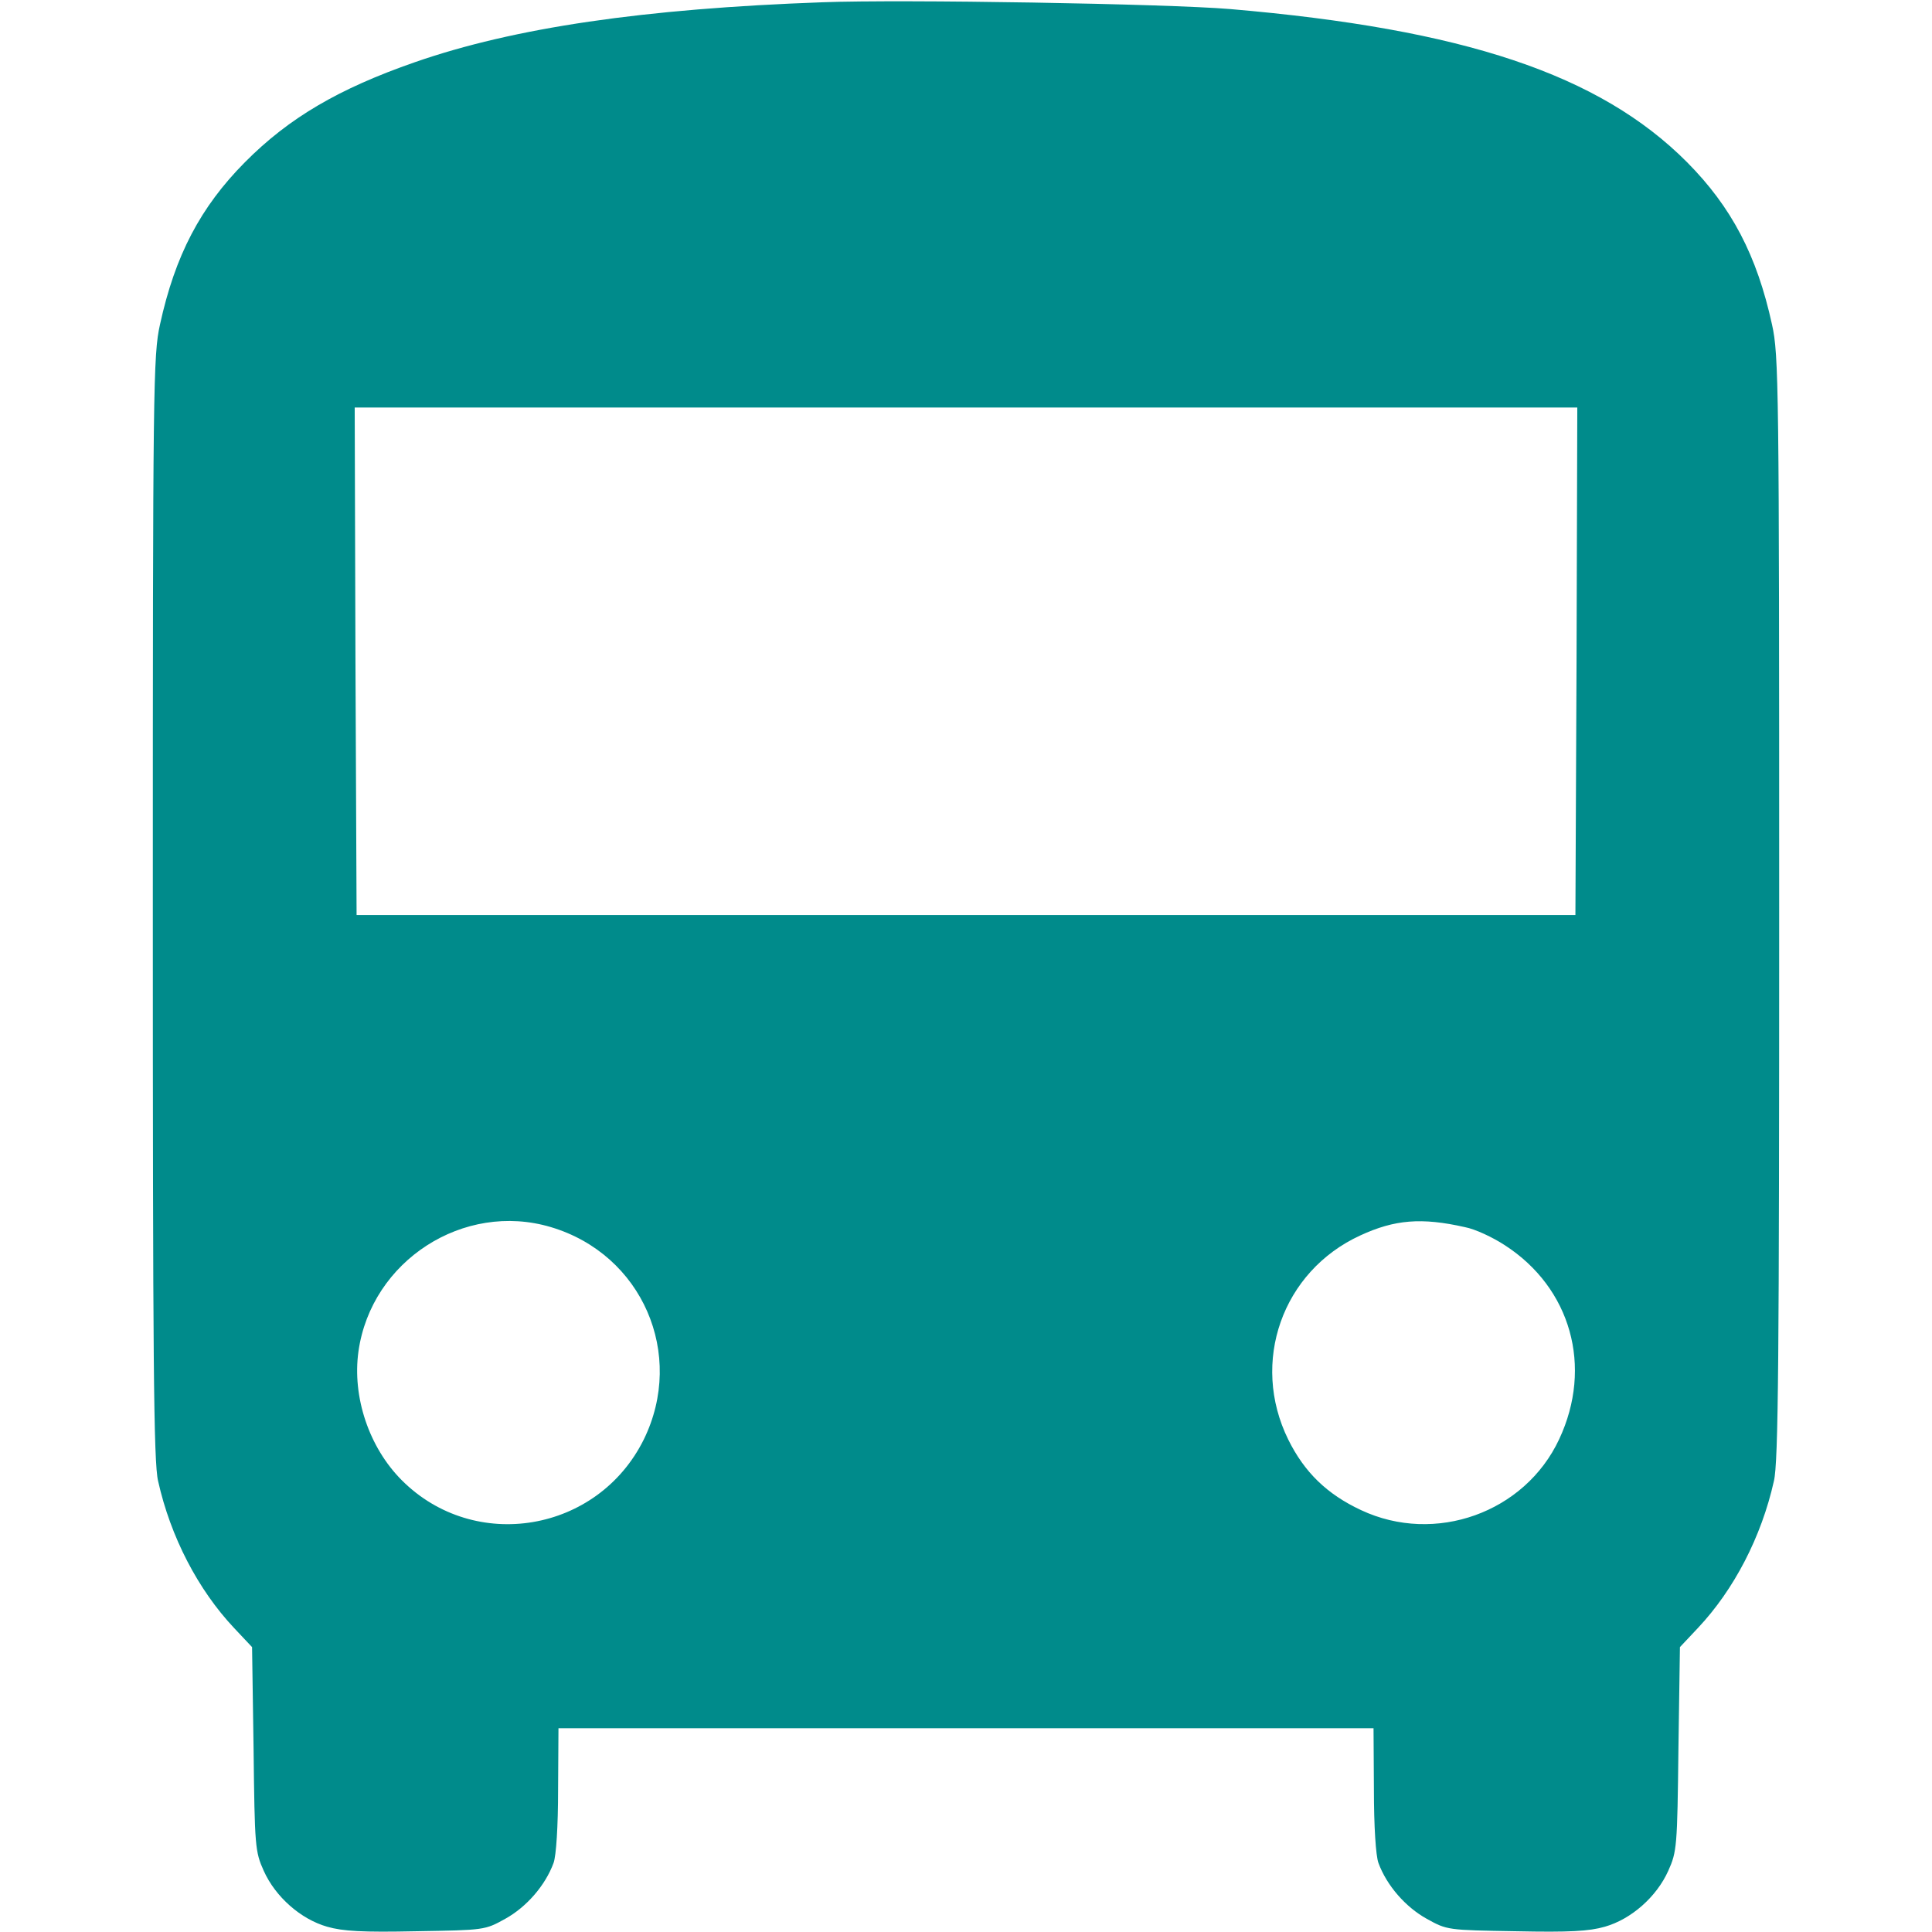 <svg
    xmlns="http://www.w3.org/2000/svg"
    viewBox="0 0 1068 1068"
    id="vector">
    <g id="group"/>
    <path
        id="path"
        d="M 454.734 1.252 C 356.07 4.798 284.313 15.227 229.245 34.418 C 187.317 49.02 159.783 65.081 135.377 89.695 C 110.763 114.518 96.787 141.218 88.444 179.391 C 84.689 196.287 84.48 212.557 84.48 501.668 C 84.48 750.312 84.898 808.509 87.401 818.73 C 94.284 849.602 109.512 878.805 129.328 899.873 L 139.341 910.512 L 140.175 966.832 C 140.801 1020.858 141.009 1023.57 145.807 1034.208 C 152.273 1048.601 166.249 1060.908 180.851 1065.08 C 189.612 1067.583 200.25 1068.209 230.079 1067.583 C 267.834 1066.957 268.043 1066.957 279.307 1060.699 C 290.988 1054.233 301.418 1042.343 306.007 1029.827 C 307.467 1025.864 308.51 1009.594 308.51 989.152 L 308.719 955.359 L 759.281 955.359 L 759.49 989.152 C 759.49 1009.594 760.533 1025.864 761.993 1029.827 C 766.582 1042.343 777.012 1054.233 788.693 1060.699 C 799.957 1066.957 800.166 1066.957 837.921 1067.583 C 867.75 1068.209 878.388 1067.583 887.149 1065.08 C 901.751 1060.908 915.727 1048.601 922.193 1034.208 C 926.991 1023.57 927.199 1020.858 927.825 966.832 L 928.659 910.512 L 938.672 899.873 C 958.488 878.805 973.716 849.602 980.599 818.73 C 983.102 808.509 983.52 750.312 983.52 501.668 C 983.52 212.557 983.311 196.287 979.556 179.391 C 971.212 141.218 957.237 114.518 932.623 89.695 C 884.229 41.093 809.135 16.062 680.016 5.006 C 645.18 2.086 498.748 -0.417 454.734 1.252 Z M 871.505 365.456 L 870.879 505.84 L 197.121 505.84 L 196.495 365.456 L 196.078 225.281 L 871.922 225.281 L 871.505 365.456 Z M 304.547 678.347 C 355.027 693.366 379.015 748.643 355.861 795.785 C 330.413 847.099 262.411 858.572 222.152 818.313 C 204.005 800.166 194.618 772.214 198.164 746.974 C 205.256 696.912 256.362 663.954 304.547 678.347 Z M 809.761 678.347 C 815.393 679.39 825.197 683.979 831.872 688.359 C 868.376 711.93 880.683 755.527 861.909 795.577 C 842.927 836.252 793.282 853.983 752.398 834.792 C 733.624 826.031 721.109 813.933 712.139 795.785 C 691.071 753.023 708.802 702.752 751.98 682.936 C 770.962 674.175 785.773 672.923 809.761 678.347 Z"
        fill="#008b8b"
        stroke-width="1"/>
</svg>
